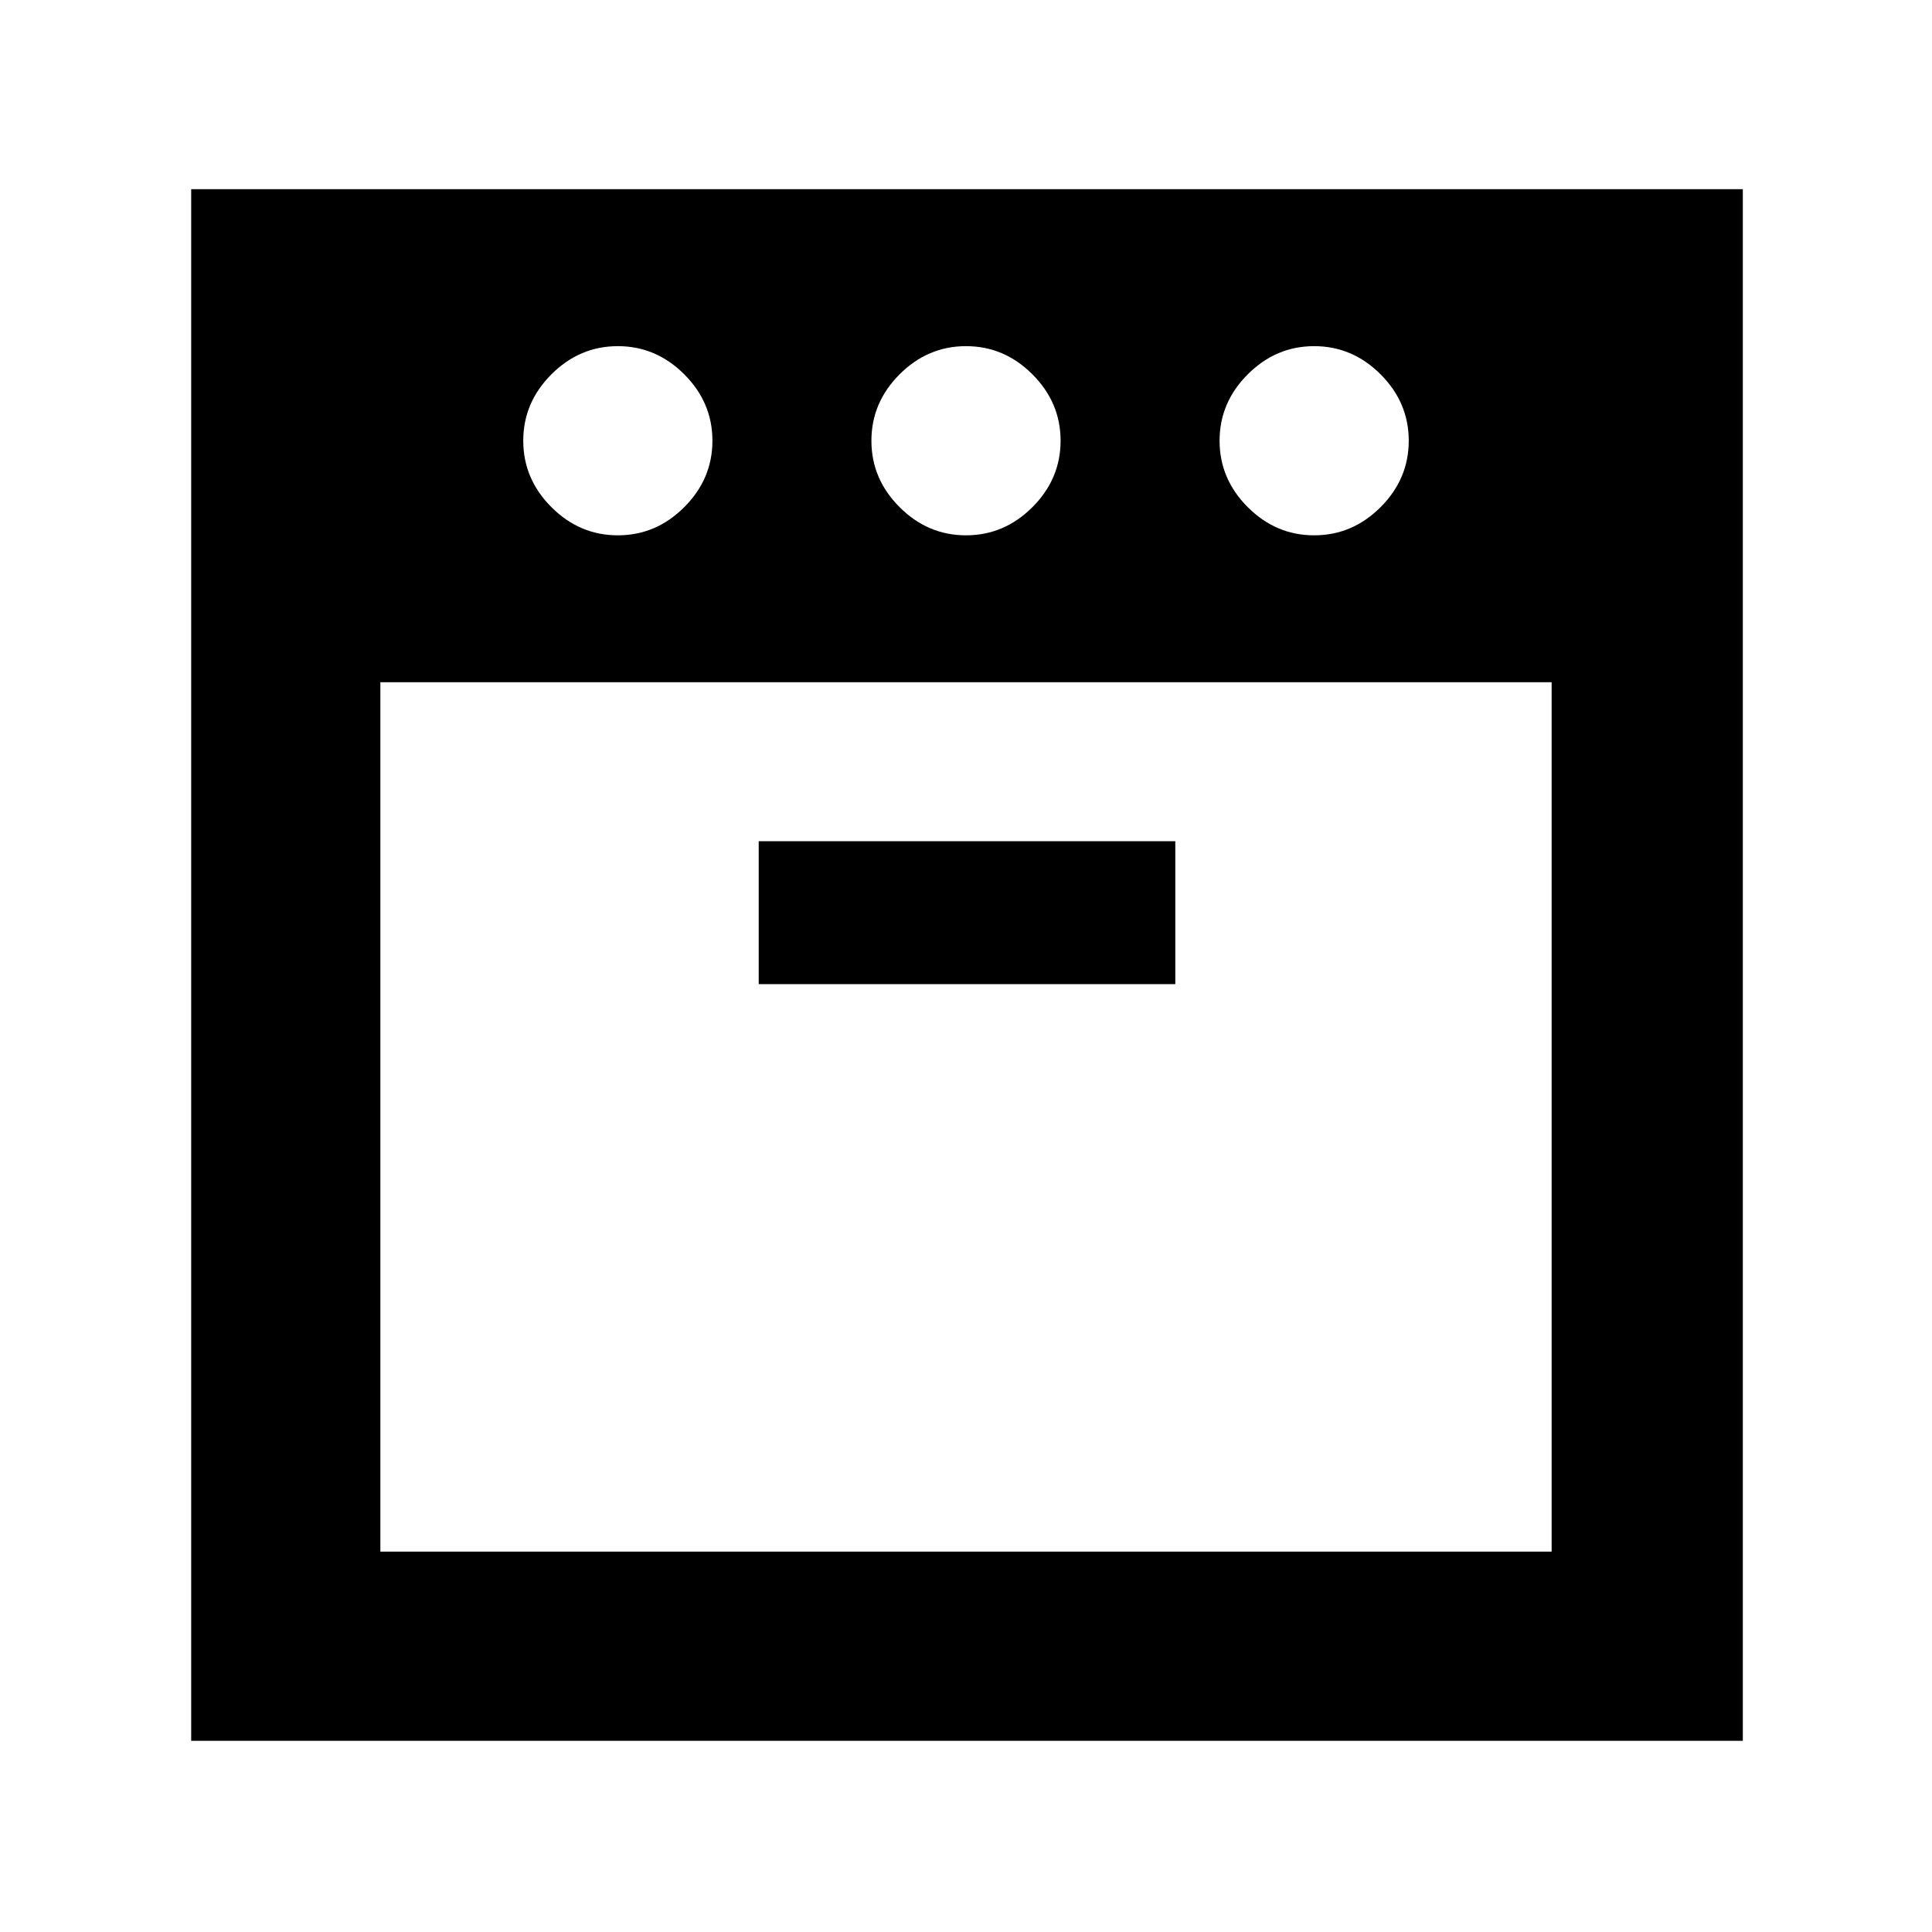 <svg xmlns="http://www.w3.org/2000/svg" width="48" height="48" viewBox="0 -960 960 960"><path d="M653-694q19 0 33-14t14-33q0-19-14-33t-33-14q-19 0-33 14t-14 33q0 19 14 33t33 14Zm-173 0q19 0 33-14t14-33q0-19-14-33t-33-14q-19 0-33 14t-14 33q0 19 14 33t33 14Zm-173 0q19 0 33-14t14-33q0-19-14-33t-33-14q-19 0-33 14t-14 33q0 19 14 33t33 14Zm-118 73v432h582v-432H189Zm188 150h207v-71H377v71ZM95-95v-771h771v771H95Zm385-526Zm0 0Z"/></svg>